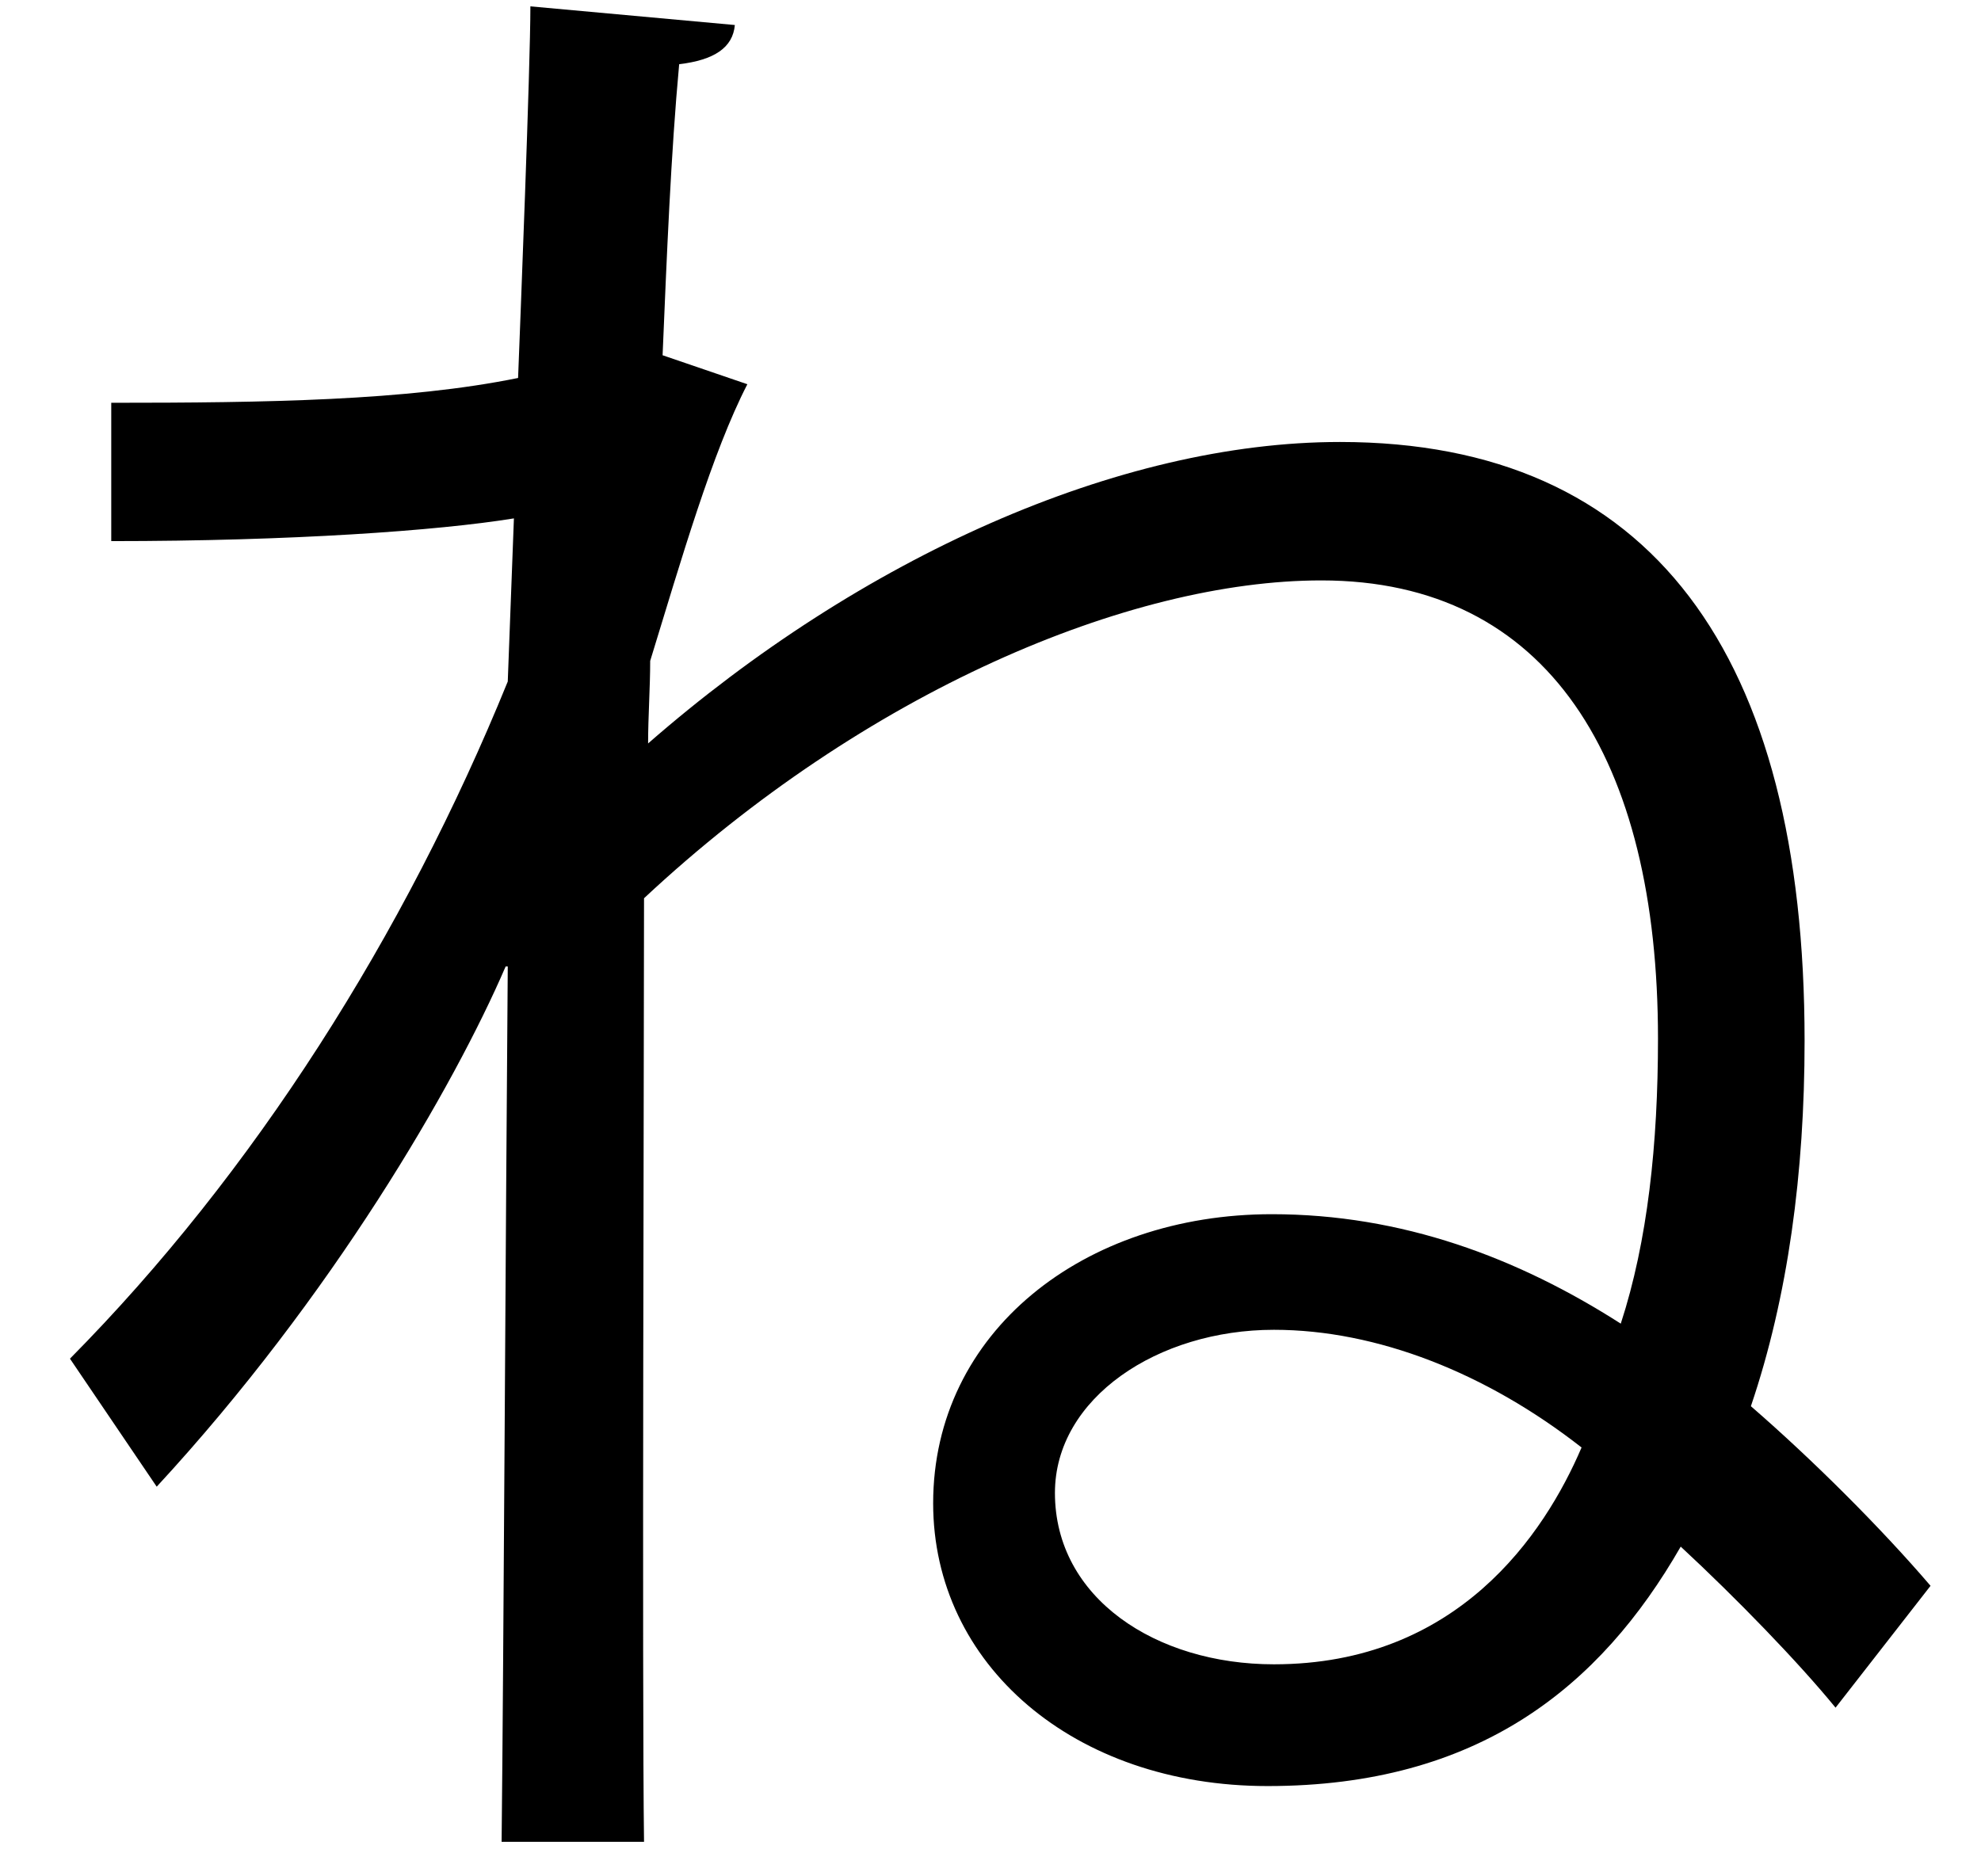 <?xml version="1.0" encoding="UTF-8" standalone="no"?>
<!DOCTYPE svg PUBLIC "-//W3C//DTD SVG 1.1//EN" "http://www.w3.org/Graphics/SVG/1.1/DTD/svg11.dtd">
<svg width="100%" height="100%" viewBox="0 0 19 18" version="1.1" xmlns="http://www.w3.org/2000/svg" xmlns:xlink="http://www.w3.org/1999/xlink" xml:space="preserve" xmlns:serif="http://www.serif.com/" style="fill-rule:evenodd;clip-rule:evenodd;stroke-linejoin:round;stroke-miterlimit:2;">
    <g transform="matrix(1,0,0,1,-294,-373)">
        <g id="ne" transform="matrix(1,0,0,1,309.169,376.844)">
            <path d="M0,10.042C-0.911,9.329 -1.961,8.913 -2.951,8.913C-4.061,8.913 -5.051,9.566 -5.051,10.478C-5.051,11.488 -4.08,12.122 -2.951,12.122C-1.188,12.122 -0.356,10.874 0,10.042M-14.102,0.02C-12.617,0.02 -11.27,0 -10.2,-0.218C-10.18,-0.732 -10.082,-3.208 -10.082,-3.783L-8.121,-3.604C-8.14,-3.387 -8.319,-3.268 -8.655,-3.228C-8.734,-2.376 -8.774,-1.386 -8.814,-0.436L-8.001,-0.158C-8.338,0.496 -8.635,1.525 -8.933,2.496C-8.933,2.753 -8.953,3.031 -8.953,3.288C-6.913,1.505 -4.437,0.396 -2.317,0.396C0.673,0.396 2.139,2.437 2.139,6.14C2.139,7.408 1.98,8.596 1.624,9.646C2.218,10.161 2.872,10.814 3.347,11.369L2.436,12.538C2.08,12.102 1.485,11.488 0.951,10.993C0.178,12.339 -0.99,13.29 -3.011,13.29C-4.873,13.29 -6.219,12.122 -6.219,10.577C-6.219,8.933 -4.773,7.804 -2.971,7.804C-1.723,7.804 -0.614,8.22 0.376,8.854C0.634,8.062 0.733,7.13 0.733,6.12C0.733,3.446 -0.317,1.724 -2.496,1.724C-4.337,1.724 -6.873,2.793 -8.992,4.773C-8.992,6.061 -9.012,12.399 -8.992,13.825L-10.358,13.825C-10.339,12.082 -10.319,7.883 -10.299,5.427L-10.319,5.427C-10.814,6.576 -11.983,8.596 -13.666,10.418L-14.498,9.19C-12.735,7.408 -11.29,5.13 -10.299,2.694L-10.24,1.129C-10.973,1.248 -12.379,1.347 -14.102,1.347L-14.102,0.02Z" style="fill-rule:nonzero;"/>
        </g>
    </g>
</svg>
